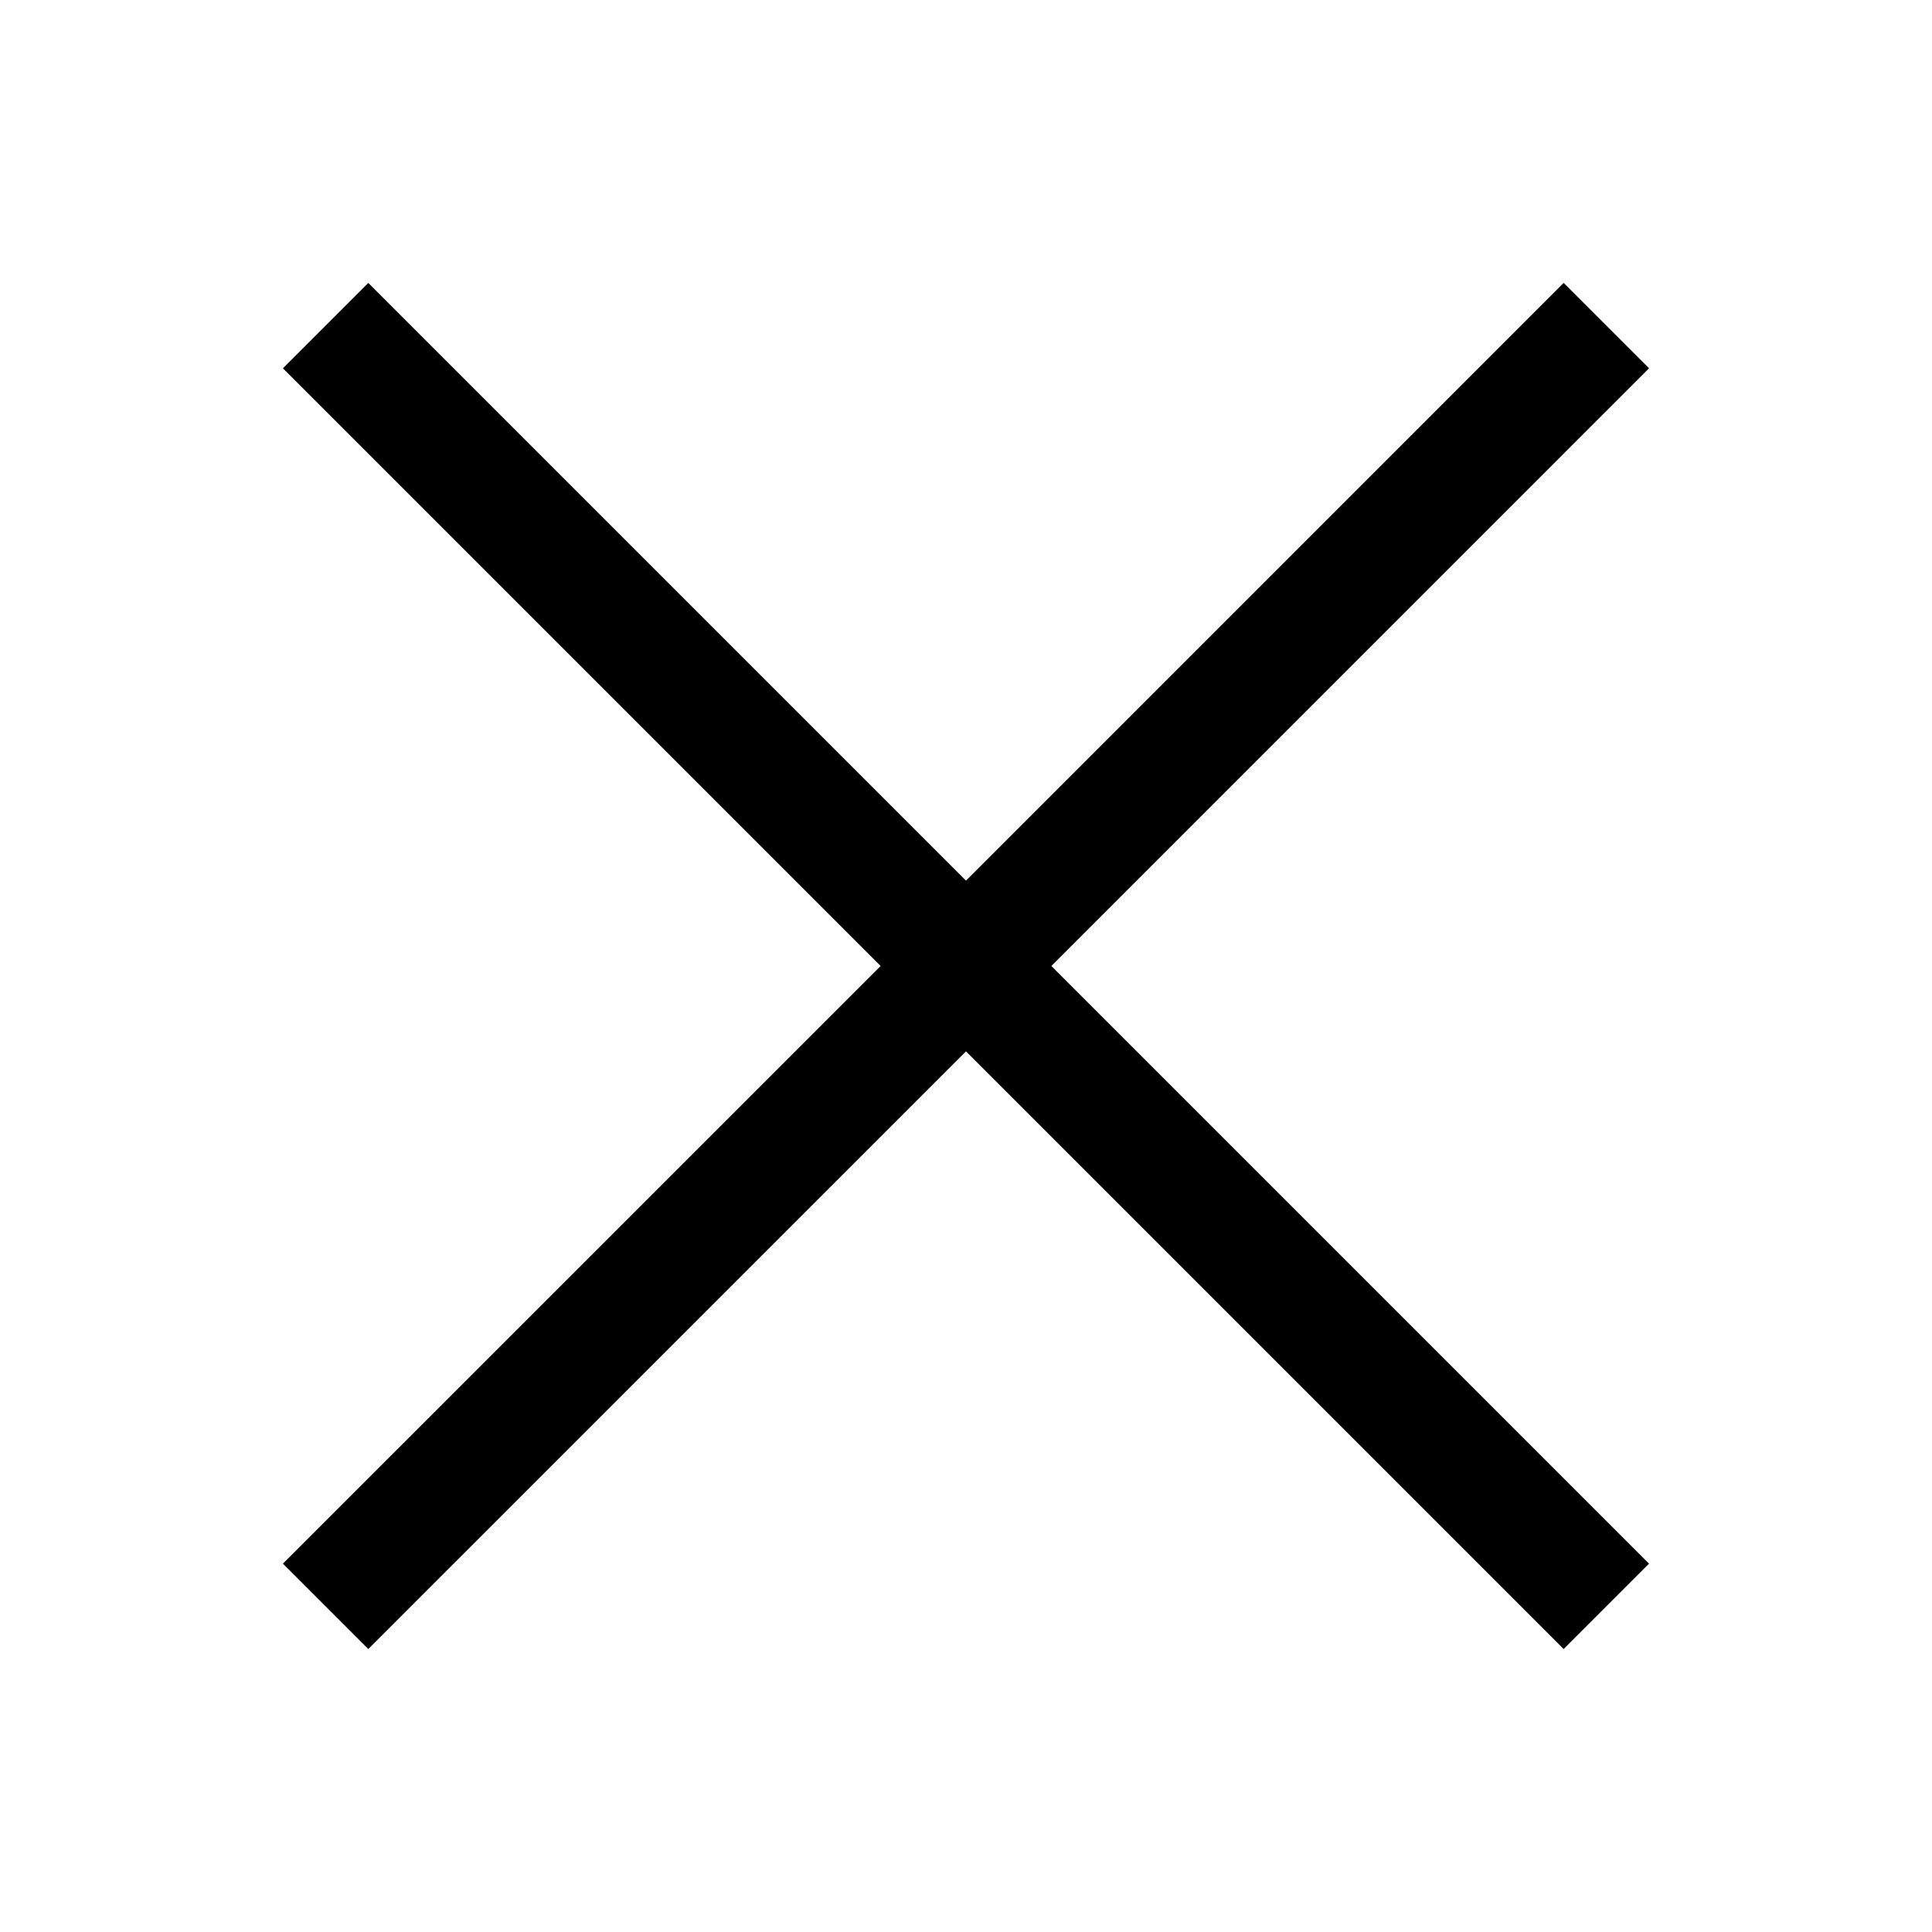<svg height="512" viewBox="0 0 32 32" width="512" xmlns="http://www.w3.org/2000/svg"><g id="cancel,-close,-delete,-erase" fill="none" fill-rule="evenodd"><path id="Path" d="m25.899 4.686 1.414 1.414-9.899 9.9 9.899 9.899-1.414 1.414-9.899-9.899-9.9 9.899-1.414-1.414 9.9-9.899-9.9-9.9 1.414-1.414 9.9 9.9z" fill="rgb(0,0,0)" fill-rule="nonzero"/></g></svg>